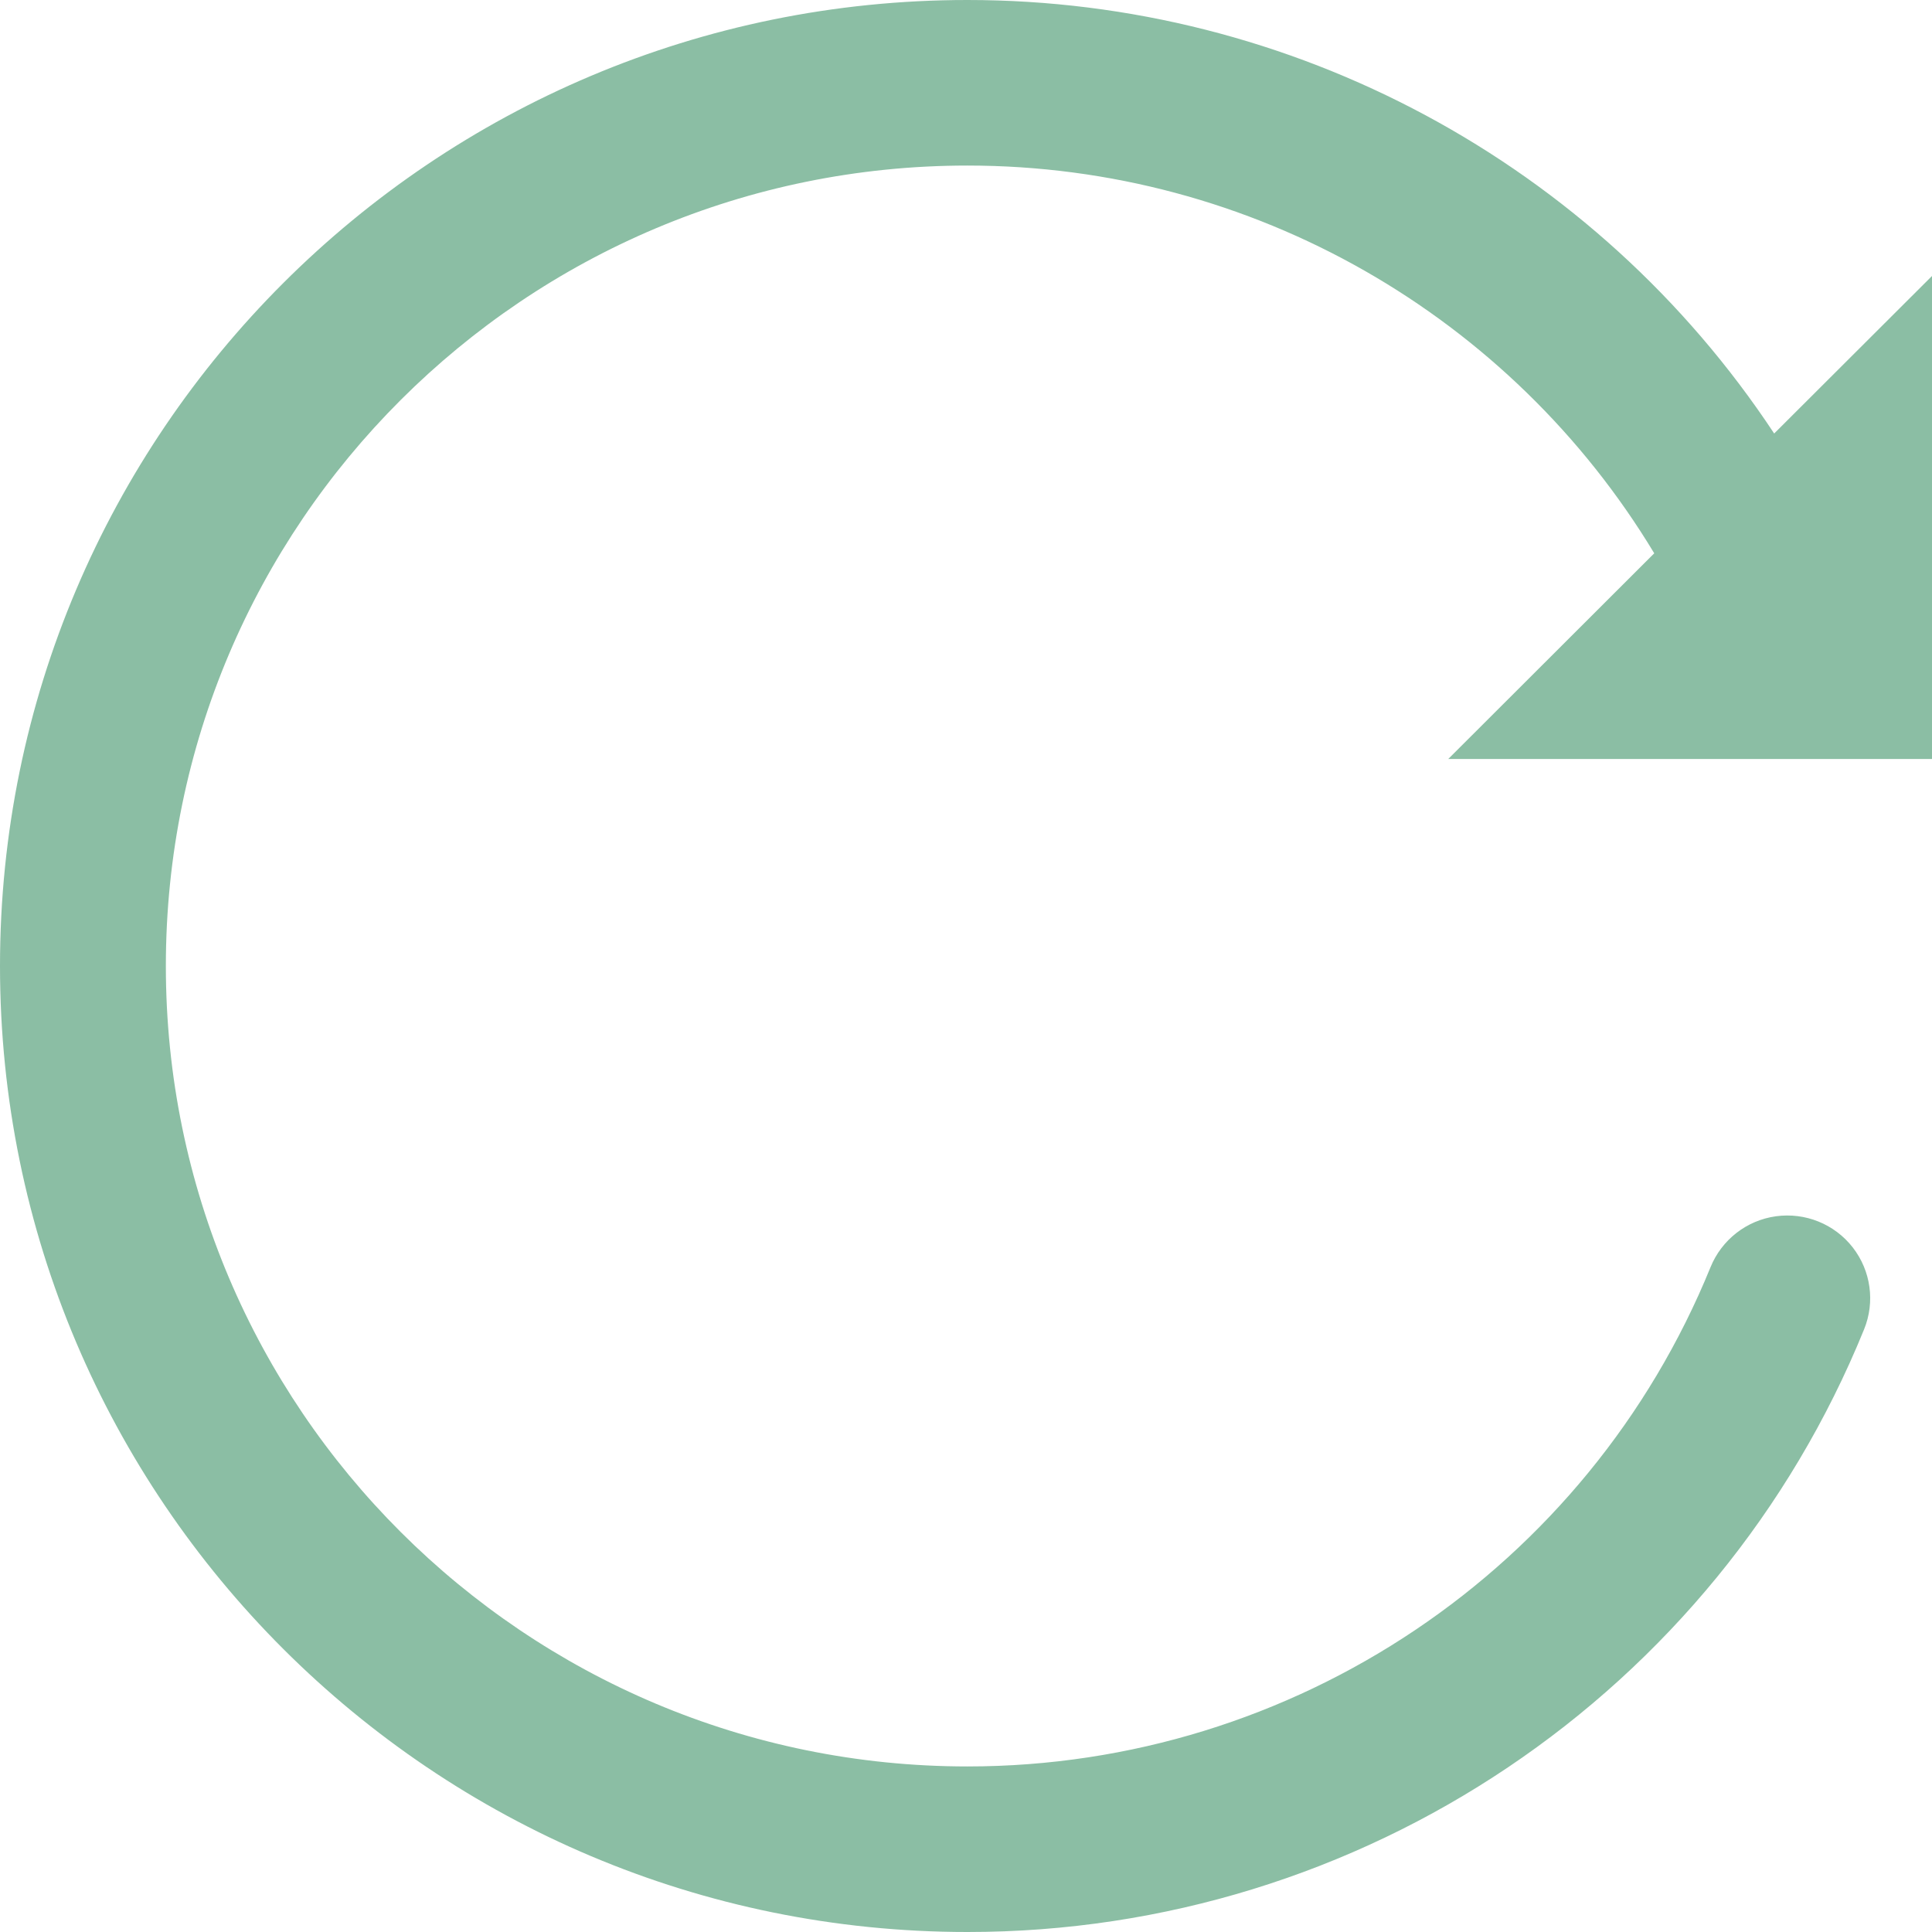 <svg xmlns="http://www.w3.org/2000/svg" viewBox="0 0 13 13" class="design-iconfont">
  <path d="M13,5.107 L13,1.857 L11.938,2.917 C10.735,1.096 8.695,0 6.51,0 C2.915,0 0,2.91 0,6.5 C0,10.09 2.915,13 6.51,13 C9.16,13.001 11.546,11.397 12.543,8.945 C12.618,8.761 12.589,8.551 12.467,8.394 C12.344,8.236 12.147,8.157 11.95,8.184 C11.753,8.211 11.585,8.342 11.51,8.526 C10.683,10.557 8.706,11.886 6.51,11.886 C3.531,11.886 1.116,9.474 1.116,6.5 C1.116,3.526 3.531,1.114 6.51,1.114 C8.434,1.114 10.171,2.131 11.131,3.723 L9.745,5.107 L13,5.107 Z" fill="#3F9368" fill-rule="evenodd" opacity=".6"/>
</svg>
